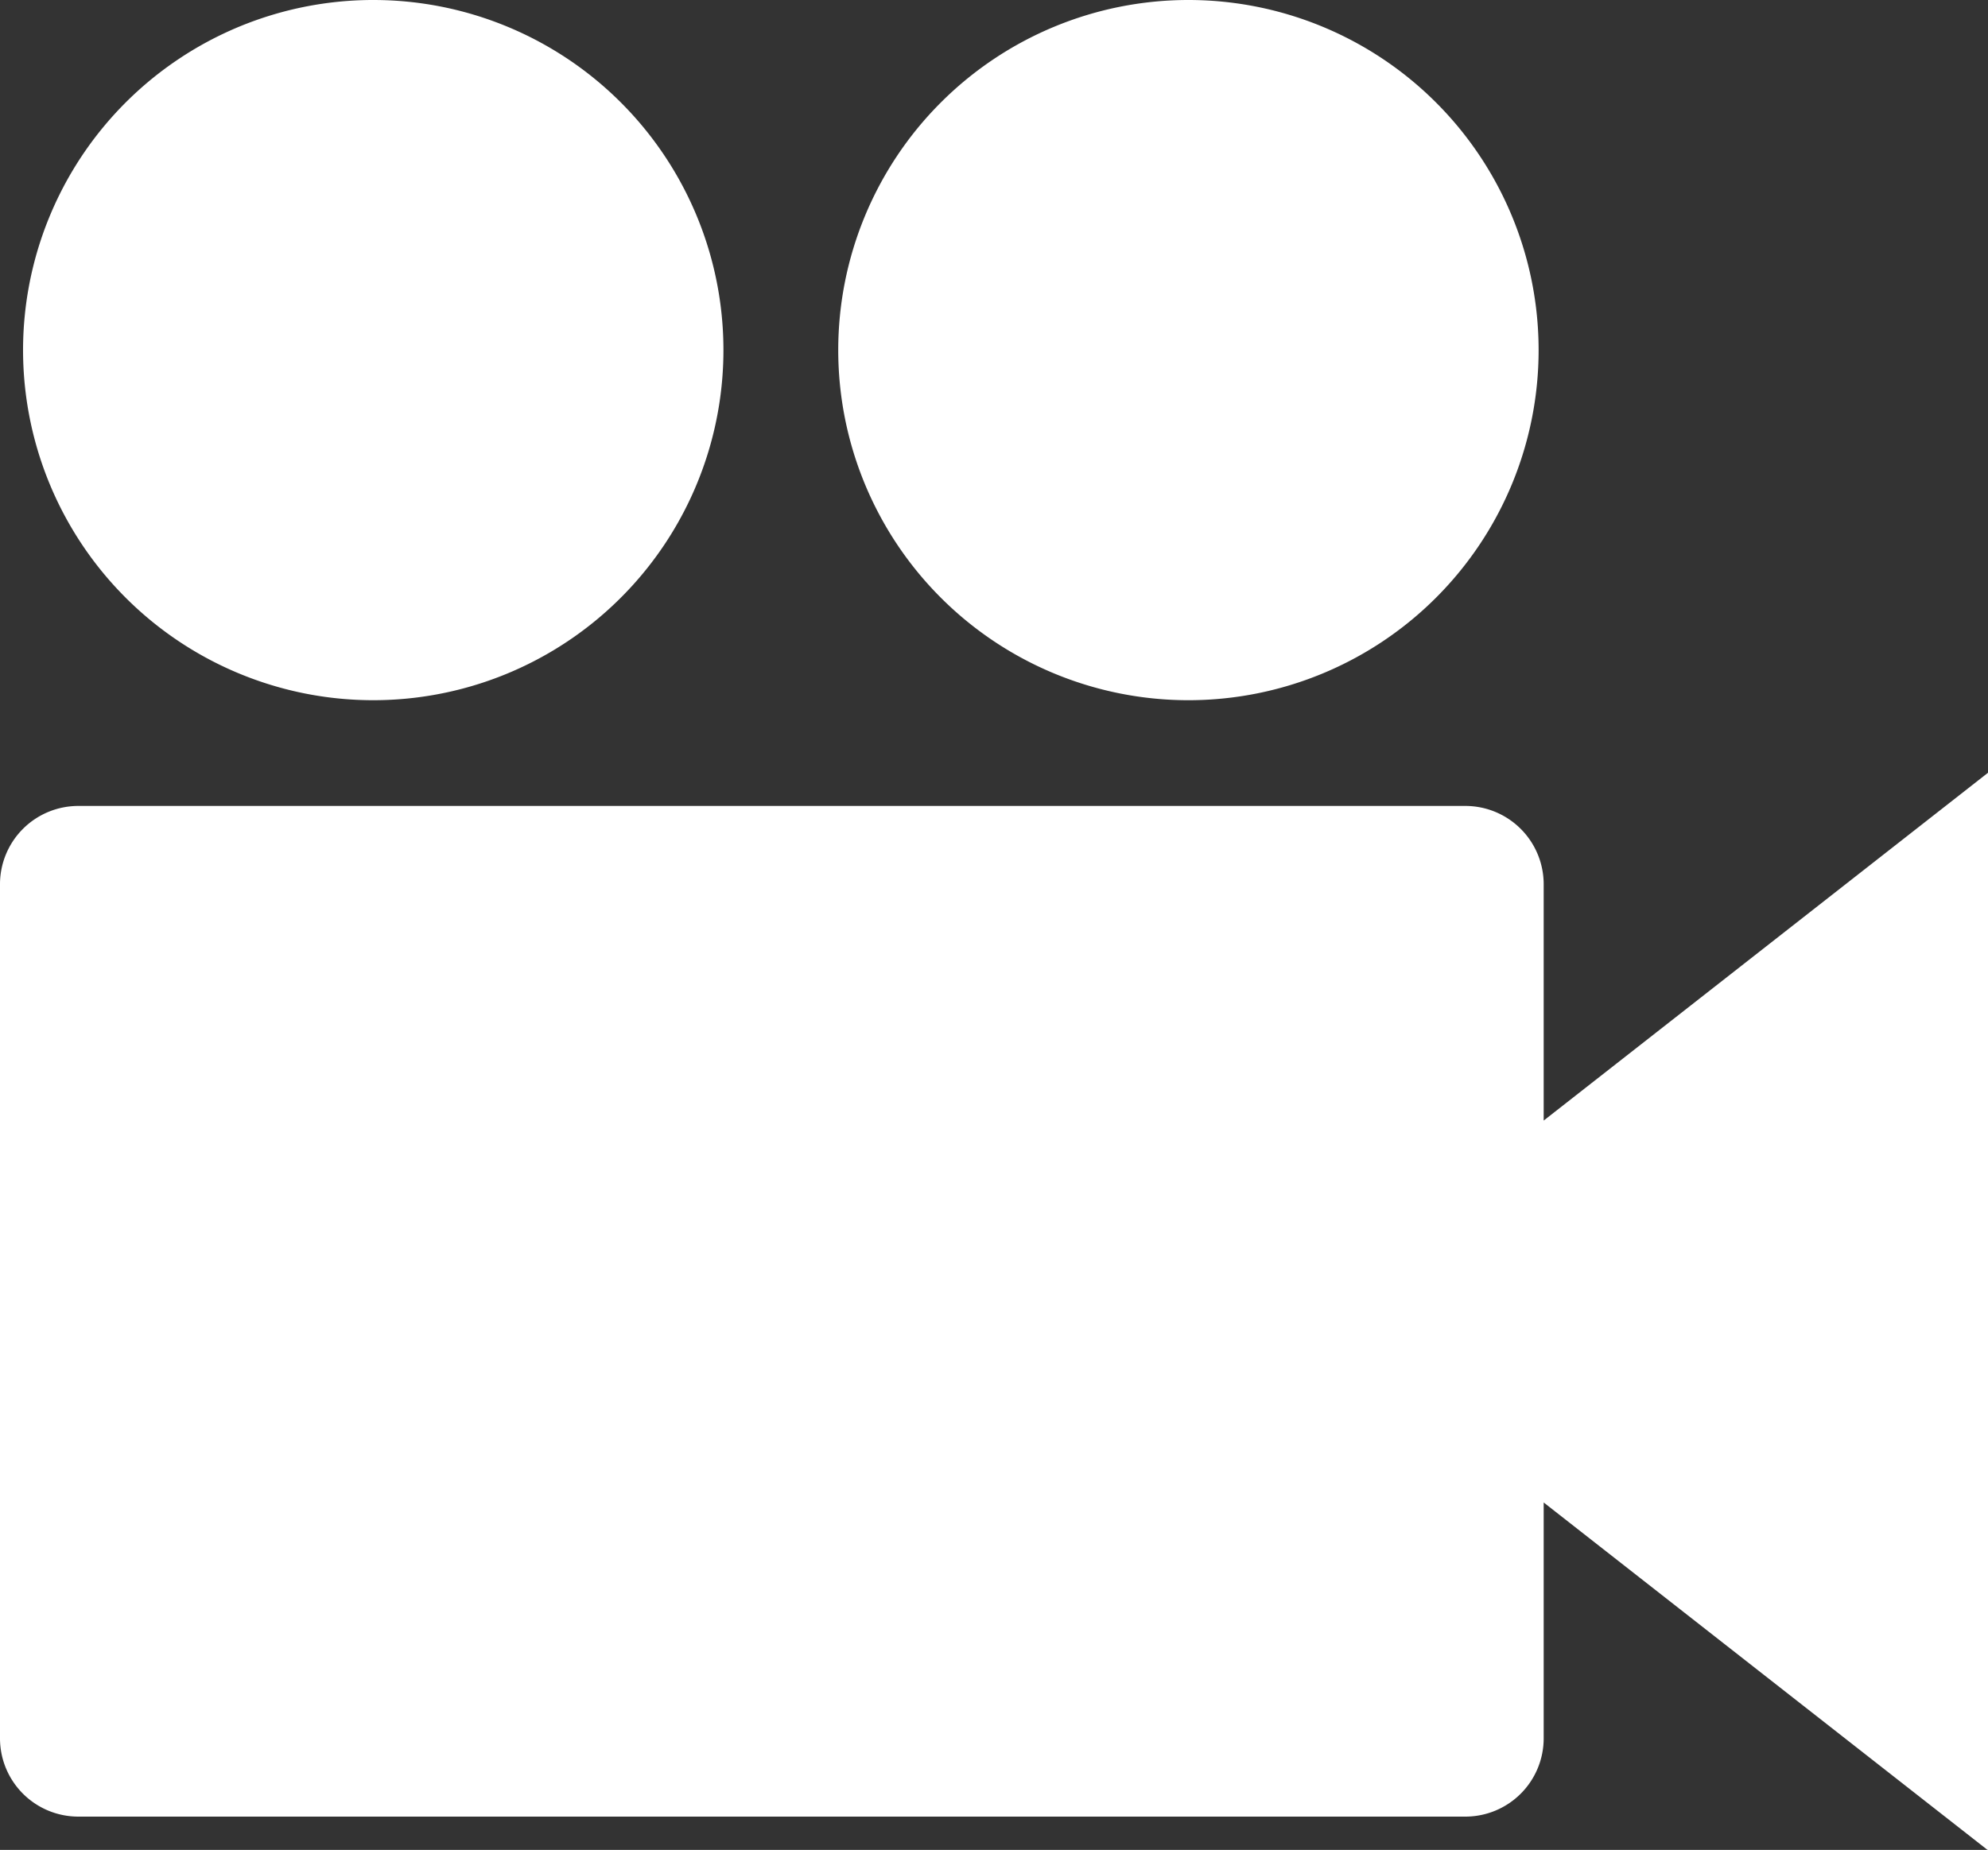 <svg xmlns="http://www.w3.org/2000/svg" viewBox="0 0 200 186.15"><rect x="0" y="0" width="200" height="186.15" fill="#333333" stroke="none"/><defs><style>.cls-1{fill:#fff;}</style></defs><path class="cls-1" d="M37.56 0a35.23 35.23 0 1 0 35.22 35.23 35.22 35.22 0 0 0-35.22-35.23zm82 0a35.23 35.23 0 1 0 35.23 35.23 35.23 35.23 0 0 0-35.28-35.23zm80.44 77.76l-44.7 35v-23.76a7.88 7.88 0 0 0-7.87-7.9h-139.53a7.88 7.88 0 0 0-7.9 7.9v85.9a7.88 7.88 0 0 0 7.87 7.9h139.53a7.88 7.88 0 0 0 7.9-7.87v-23.74l44.7 35z" id="Layer_1-2"/></svg>